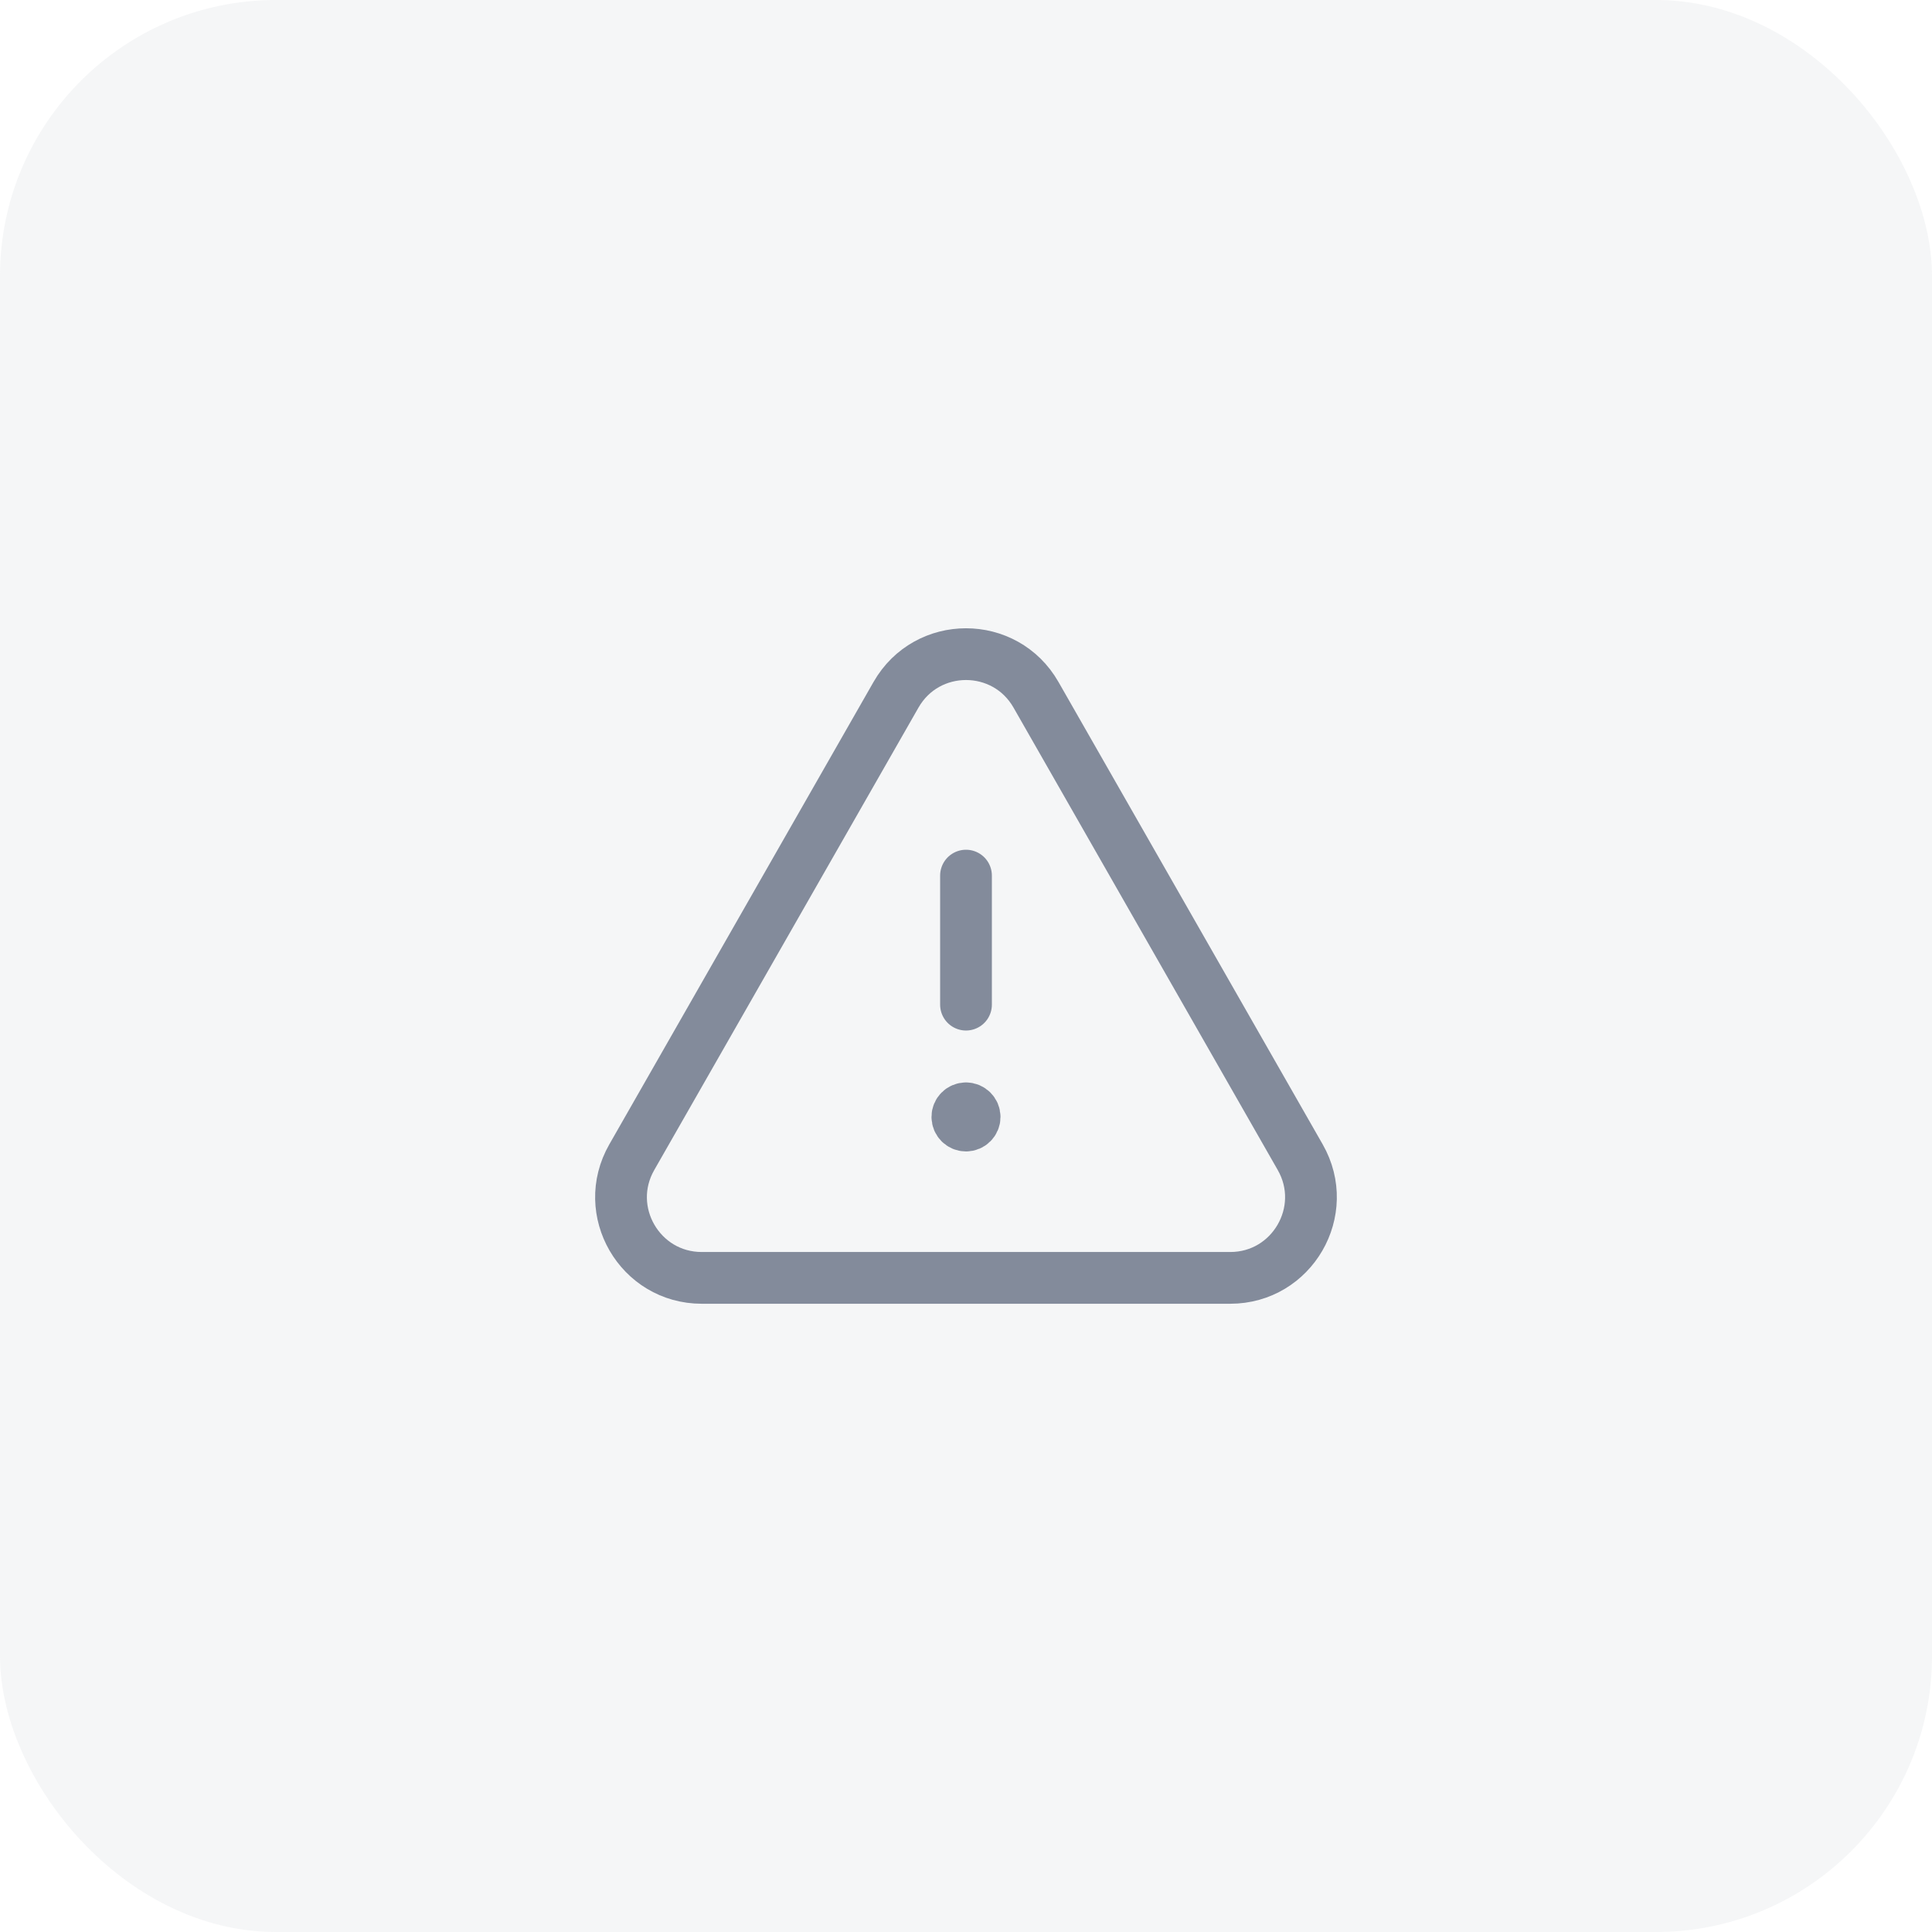 <svg width="56" height="56" viewBox="0 0 56 56" fill="none" xmlns="http://www.w3.org/2000/svg">
<rect opacity="0.2" width="56" height="56" rx="8" fill="#D1D2D8"/>
<path d="M28 29.12V25.38" stroke="#838B9B" stroke-width="1.5" stroke-linecap="round" stroke-linejoin="round"/>
<path d="M27.999 32.125C27.861 32.125 27.749 32.237 27.75 32.375C27.75 32.513 27.862 32.625 28 32.625C28.138 32.625 28.25 32.513 28.25 32.375C28.25 32.237 28.138 32.125 27.999 32.125" stroke="#838B9B" stroke-width="1.5" stroke-linecap="round" stroke-linejoin="round"/>
<path fill-rule="evenodd" clip-rule="evenodd" d="M30.029 20.139L37.688 33.543C38.578 35.101 37.453 37.04 35.659 37.04H20.341C18.546 37.04 17.421 35.101 18.312 33.543L25.971 20.139C26.868 18.568 29.132 18.568 30.029 20.139Z" stroke="#838B9B" stroke-width="1.5" stroke-linecap="round" stroke-linejoin="round"/>
</svg>
